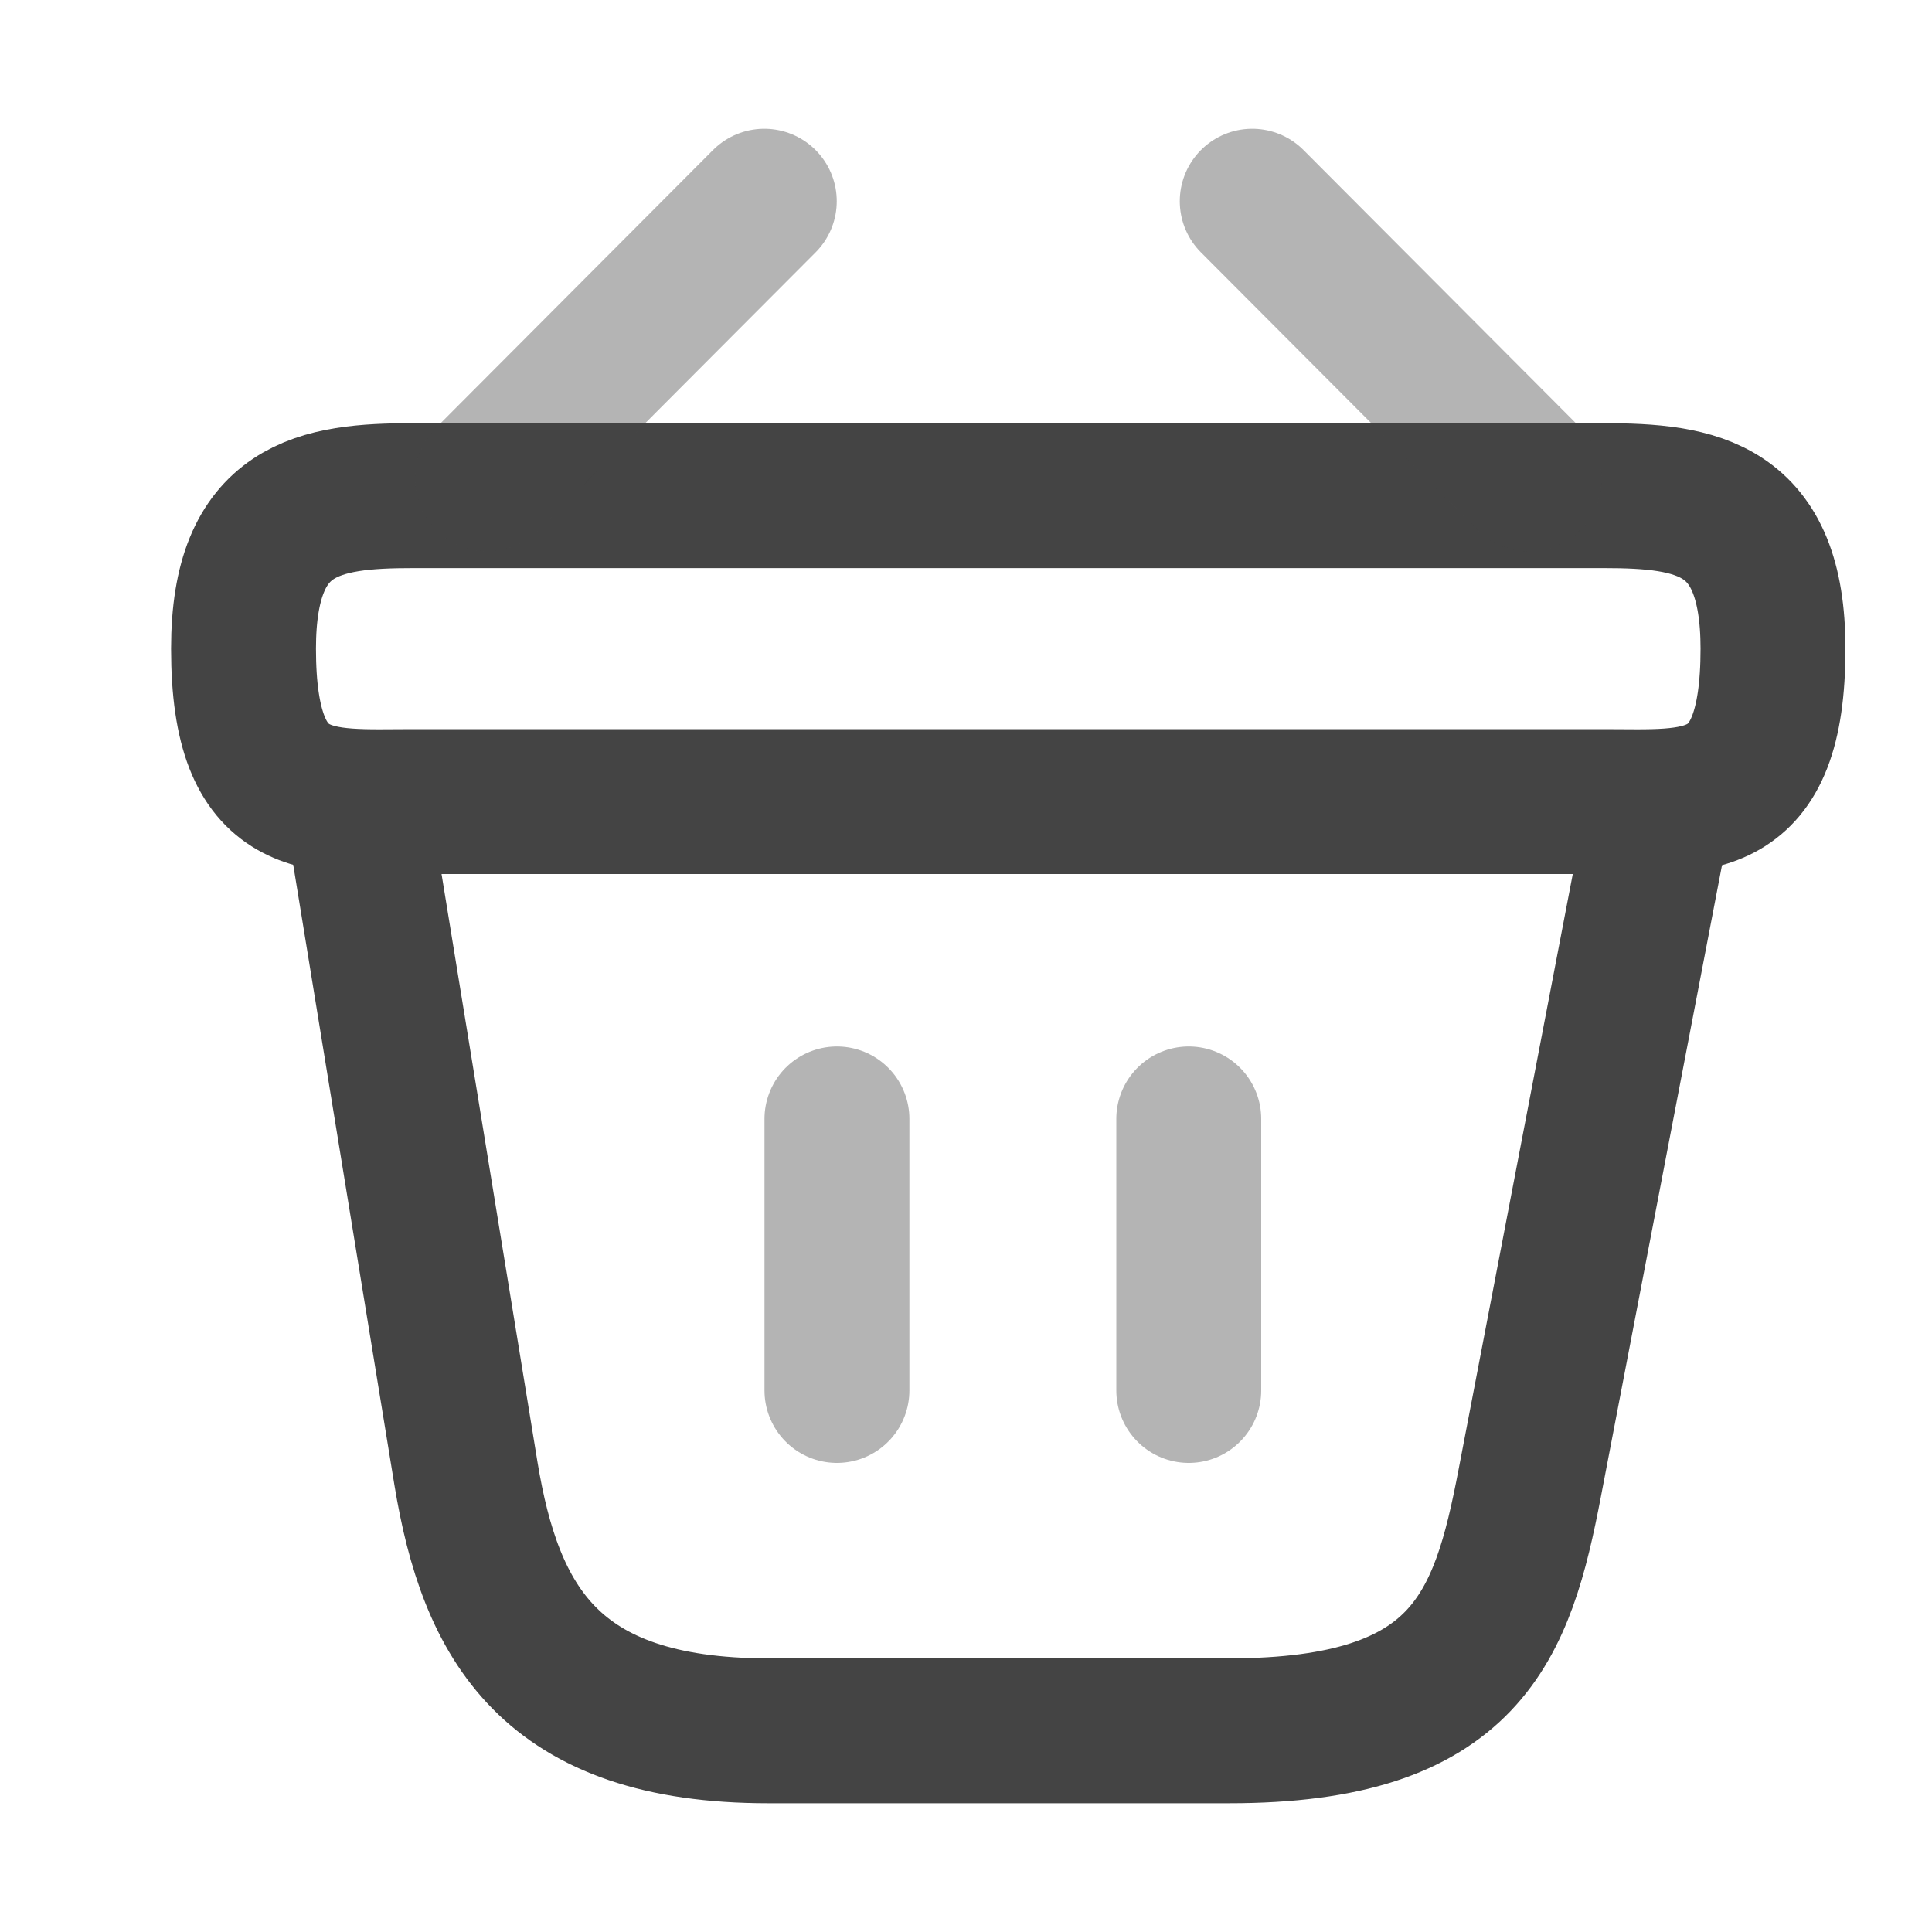 <svg width="20" height="20" viewBox="0 0 20 20" fill="none" xmlns="http://www.w3.org/2000/svg">
    <path d="M2.521 6.715C2.521 5.25 3.304 5.131 4.278 5.131H16.596C17.57 5.131 18.354 5.25 18.354 6.715C18.354 8.417 17.57 8.298 16.596 8.298H4.278C3.304 8.298 2.521 8.417 2.521 6.715Z" stroke="#444444" stroke-width="1.5"/>
    <g opacity="0.4">
        <path d="M7.912 2.083L5.046 4.957" stroke="#444444" stroke-width="1.5" stroke-miterlimit="10" stroke-linecap="round" stroke-linejoin="round"/>
        <path d="M12.963 2.083L15.829 4.957" stroke="#444444" stroke-width="1.5" stroke-miterlimit="10" stroke-linecap="round" stroke-linejoin="round"/>
        <path d="M8.664 11.583V14.394" stroke="#444444" stroke-width="1.5" stroke-linecap="round"/>
        <path d="M12.306 11.583V14.394" stroke="#444444" stroke-width="1.5" stroke-linecap="round"/>
    </g>
    <path d="M3.708 8.417L4.824 15.257C5.078 16.793 5.687 17.917 7.951 17.917H12.725C15.187 17.917 15.551 16.84 15.836 15.352L17.166 8.417" stroke="#444444" stroke-width="1.5" stroke-linecap="round"/>
</svg>
